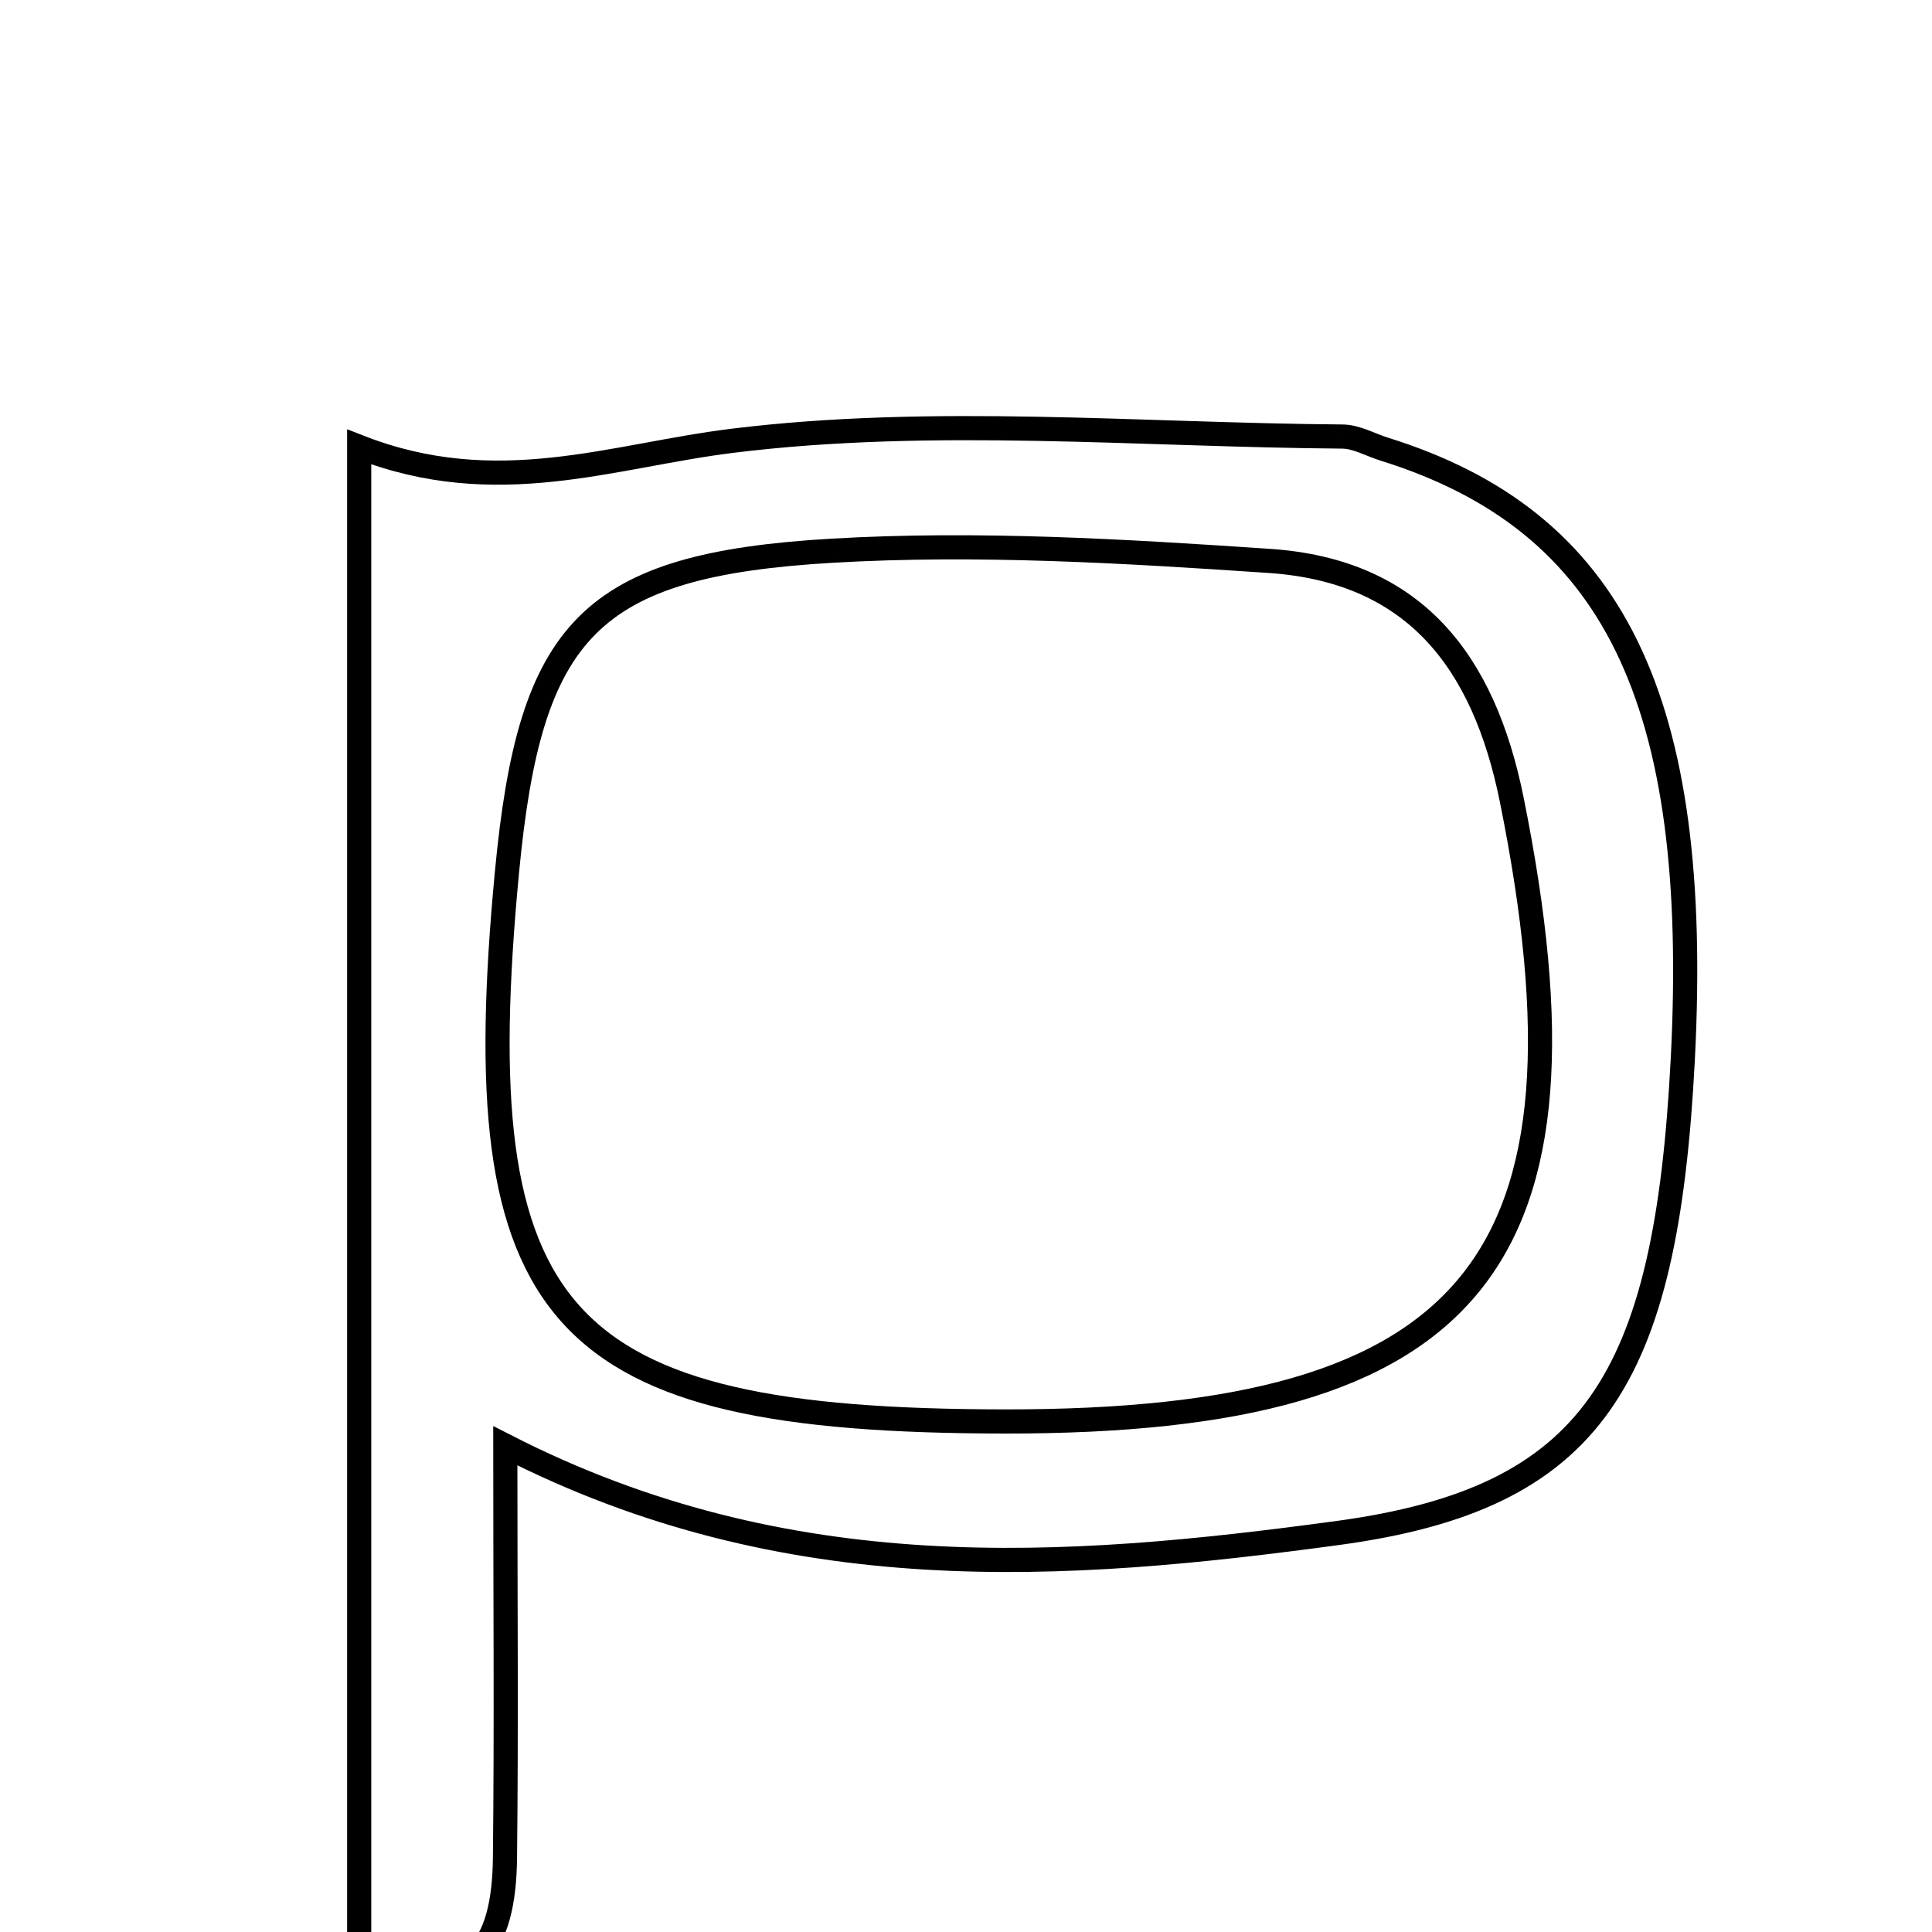 <svg xmlns="http://www.w3.org/2000/svg" viewBox="0.0 0.0 24.0 24.0" height="200px" width="200px"><path fill="none" stroke="black" stroke-width=".3" stroke-opacity="1.0"  filling="0" d="M16.675 5.423 C16.849 5.424 17.022 5.525 17.194 5.579 C20.049 6.468 21.135 8.688 20.904 13.164 C20.697 17.162 19.786 18.615 16.614 19.044 C13.232 19.502 9.79 19.758 6.277 17.96 C6.277 19.847 6.291 21.463 6.273 23.078 C6.261 24.169 5.893 24.862 4.462 24.341 C4.462 18.244 4.462 12.101 4.462 5.552 C6.174 6.222 7.607 5.658 9.103 5.475 C11.592 5.168 14.148 5.404 16.675 5.423"></path>
<path fill="none" stroke="black" stroke-width=".3" stroke-opacity="1.0"  filling="0" d="M10.34 6.841 C12.142 6.736 13.964 6.846 15.77 6.968 C17.567 7.09 18.43 8.206 18.779 9.932 C19.937 15.668 18.336 17.664 12.485 17.658 C6.899 17.653 5.768 16.405 6.298 10.831 C6.584 7.82 7.314 7.017 10.34 6.841"></path></svg>